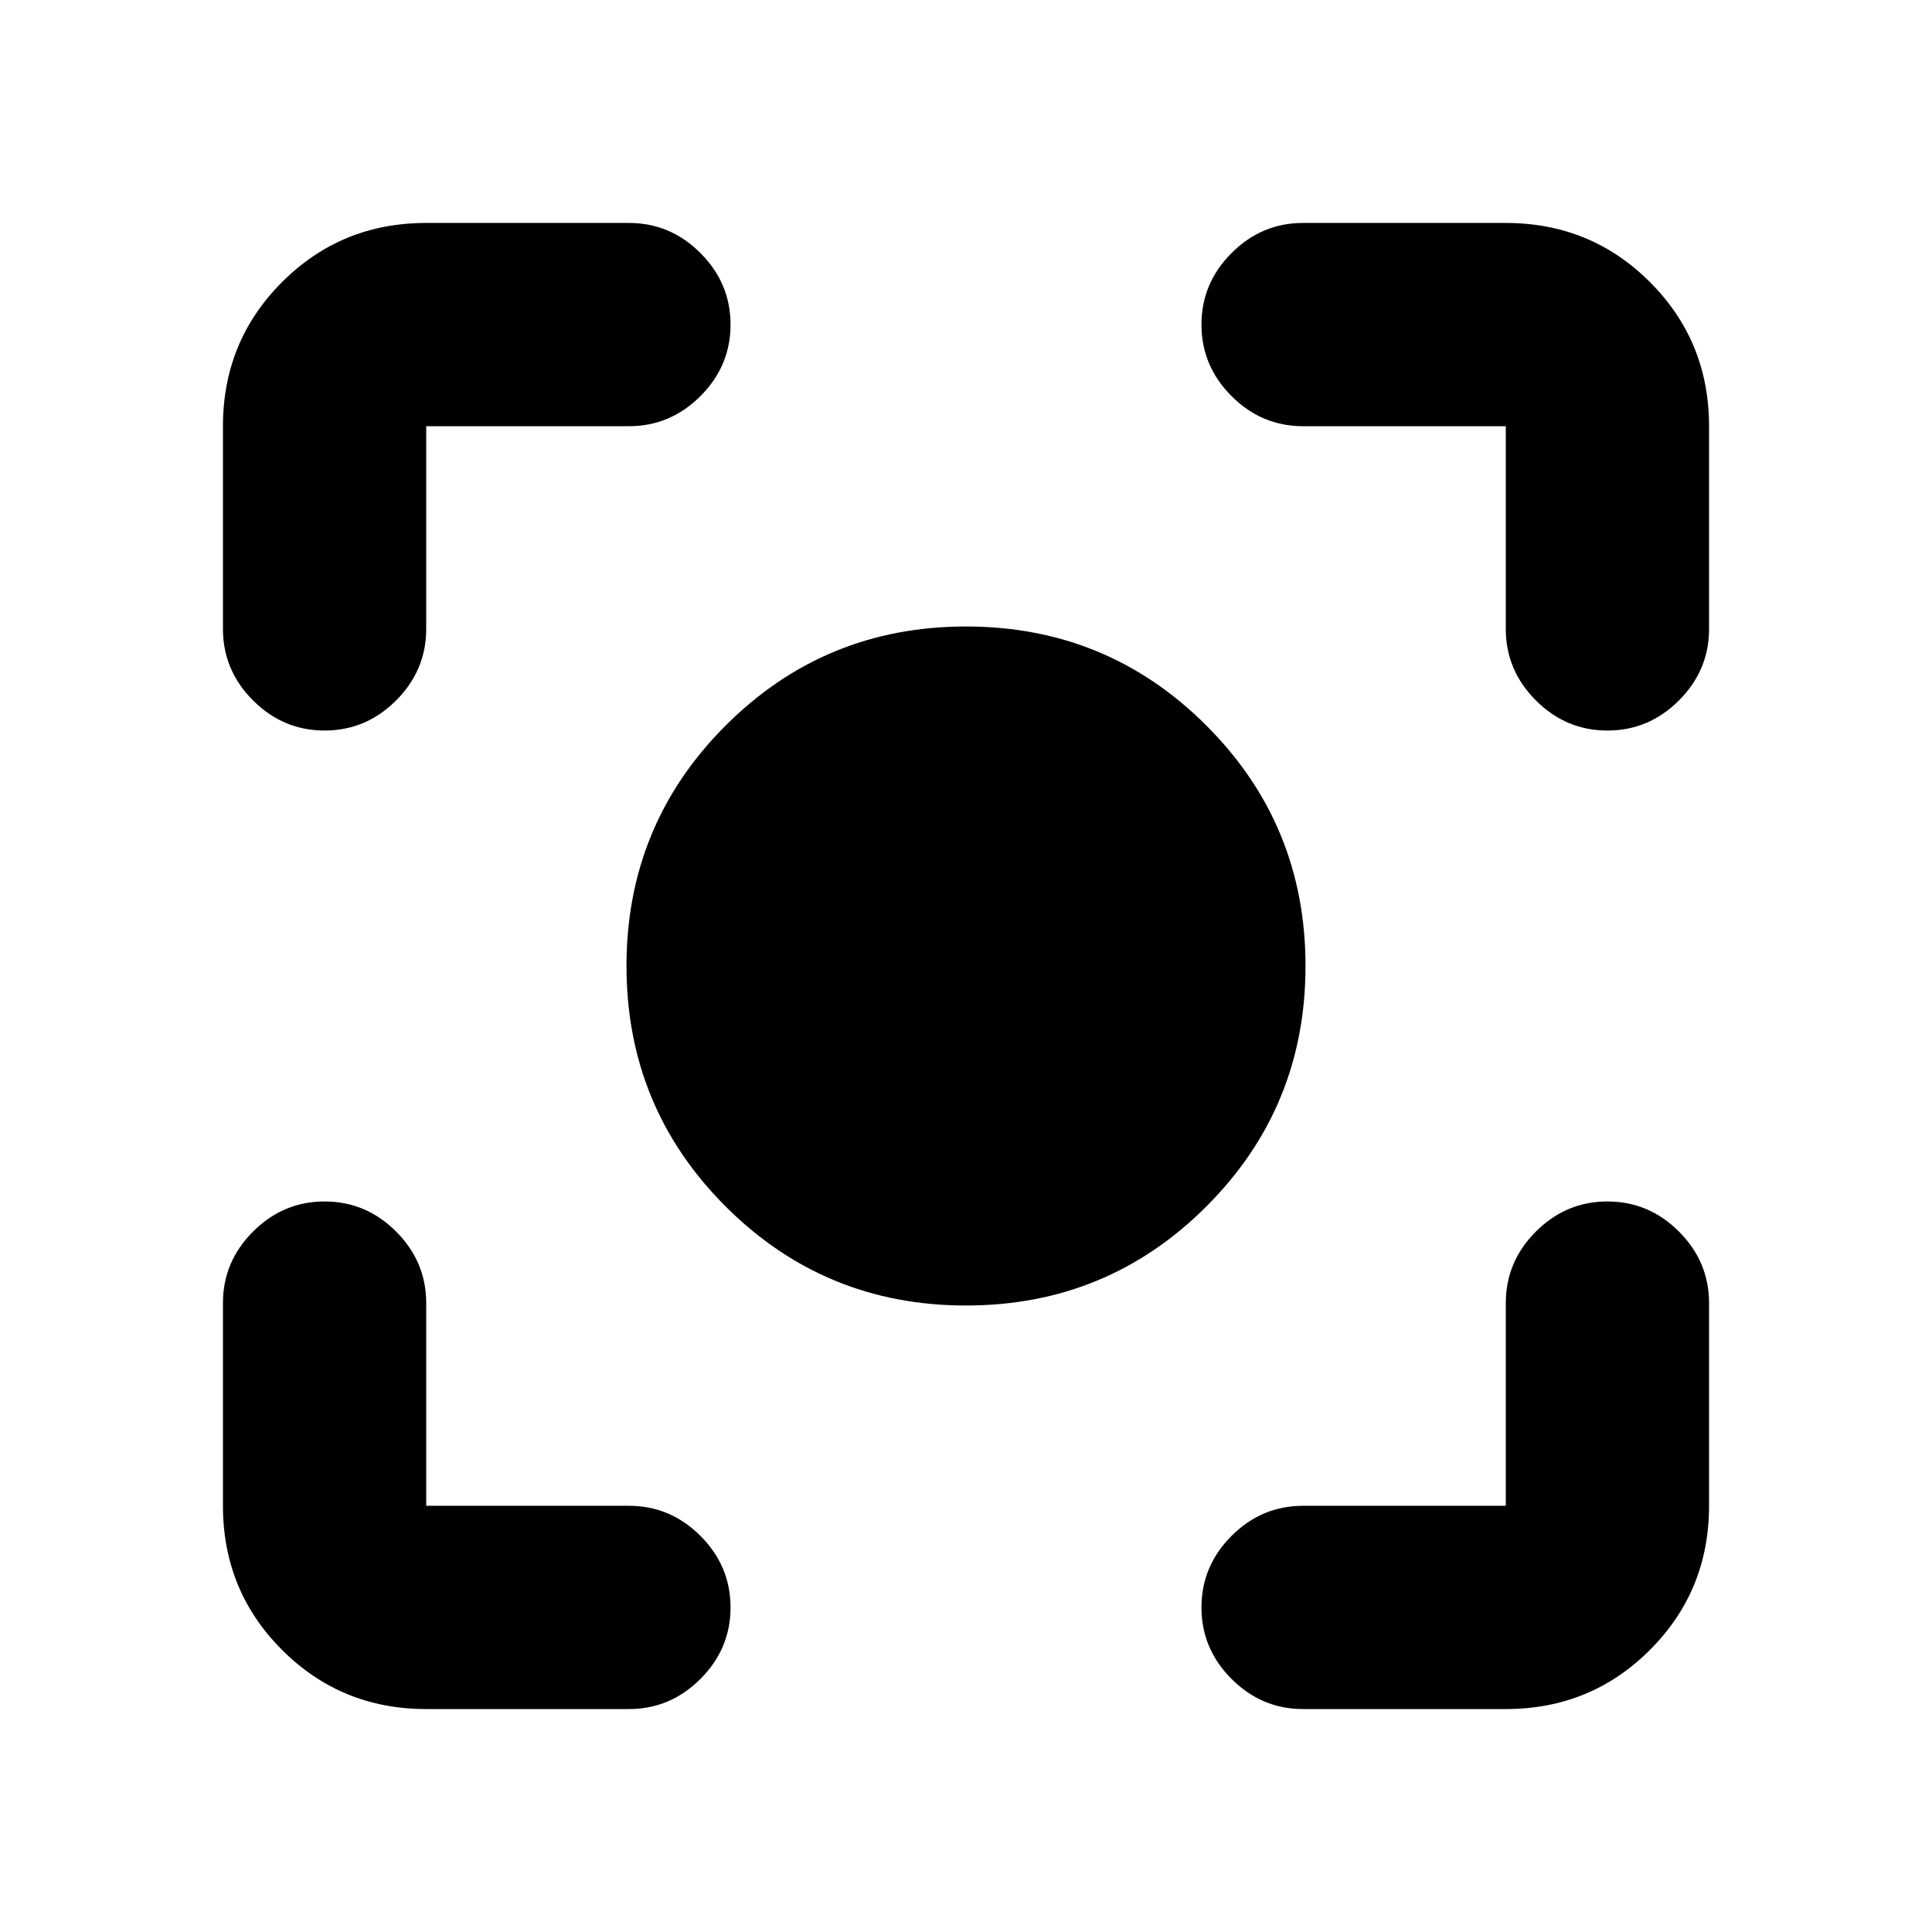 <svg xmlns="http://www.w3.org/2000/svg" height="24" viewBox="0 -960 960 960" width="24"><path d="M211.78-110.78q-42.24 0-71.62-29.38-29.38-29.38-29.38-71.62V-312.5q0-20.59 14.96-35.54Q140.7-363 161.28-363q20.59 0 35.55 14.96 14.95 14.95 14.95 35.54v100.72H312.5q20.59 0 35.54 14.95Q363-181.87 363-161.28q0 20.58-14.96 35.54-14.95 14.96-35.54 14.96H211.78Zm536.44 0H647.5q-20.59 0-35.54-14.96Q597-140.7 597-161.28q0-20.59 14.96-35.55 14.95-14.95 35.54-14.95h100.72V-312.5q0-20.59 14.95-35.54Q778.13-363 798.72-363q20.58 0 35.54 14.96 14.96 14.95 14.96 35.54v100.72q0 42.24-29.38 71.62-29.38 29.38-71.62 29.38ZM110.78-647.5v-100.72q0-42.24 29.38-71.62 29.38-29.38 71.62-29.38H312.5q20.59 0 35.54 14.96Q363-819.3 363-798.72q0 20.59-14.96 35.55-14.95 14.95-35.54 14.95H211.78v100.72q0 20.59-14.95 35.54Q181.87-597 161.28-597q-20.58 0-35.54-14.96-14.96-14.95-14.96-35.54Zm637.44 0v-100.72H647.5q-20.59 0-35.54-14.95Q597-778.13 597-798.72q0-20.58 14.96-35.54 14.95-14.96 35.54-14.96h100.72q42.24 0 71.62 29.38 29.38 29.38 29.38 71.62v100.72q0 20.59-14.96 35.54Q819.3-597 798.72-597q-20.59 0-35.55-14.96-14.95-14.95-14.95-35.54ZM480-311.3q-70.22 0-119.46-49.24Q311.3-409.78 311.3-480t49.24-119.46Q409.78-648.7 480-648.7t119.46 49.24Q648.7-550.22 648.7-480t-49.24 119.46Q550.22-311.3 480-311.3Z"/></svg>